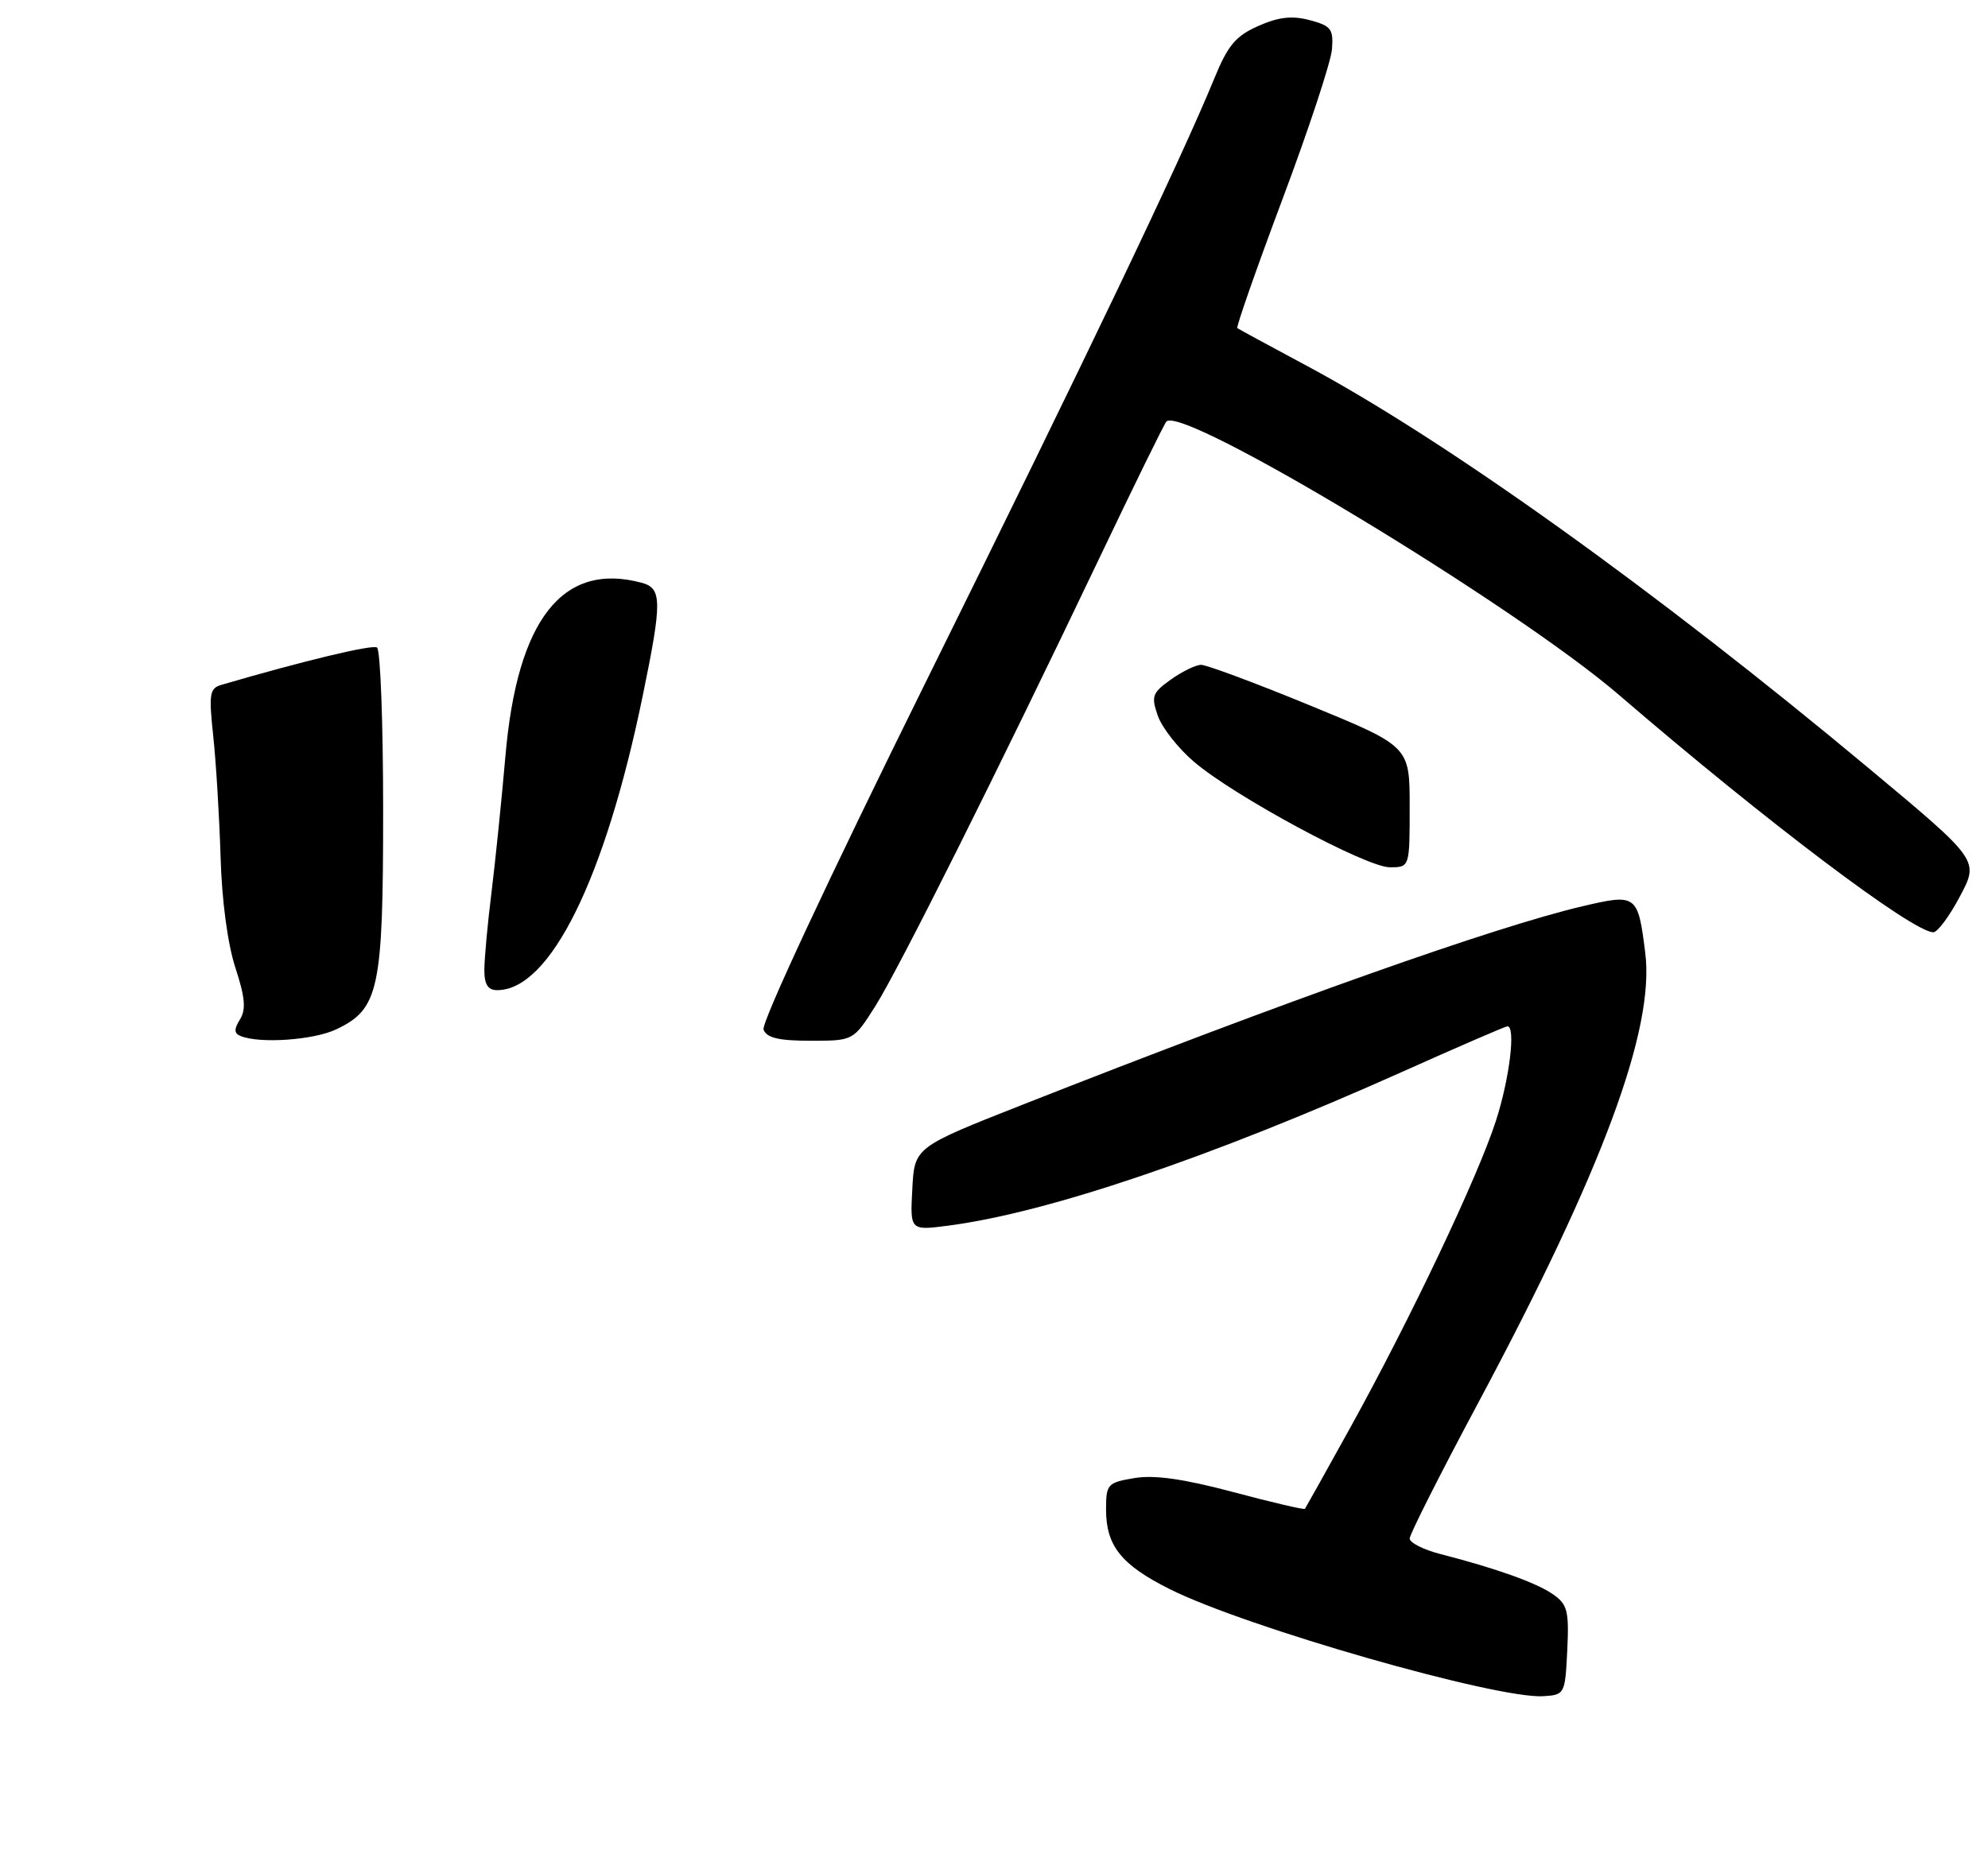 <?xml version="1.0" encoding="UTF-8" standalone="no"?>
<!DOCTYPE svg PUBLIC "-//W3C//DTD SVG 1.1//EN" "http://www.w3.org/Graphics/SVG/1.1/DTD/svg11.dtd" >
<svg xmlns="http://www.w3.org/2000/svg" xmlns:xlink="http://www.w3.org/1999/xlink" version="1.1" viewBox="0 0 275 256">
 <g >
 <path fill="currentColor"
d=" M 216.80 228.34 C 217.06 222.90 216.83 221.99 214.84 220.60 C 212.56 219.00 206.99 217.01 199.25 215.02 C 196.91 214.42 195.00 213.45 195.00 212.87 C 195.00 212.30 199.25 203.88 204.45 194.16 C 221.65 161.98 228.91 142.45 227.59 131.86 C 226.58 123.76 226.40 123.63 218.91 125.39 C 206.84 128.22 178.07 138.42 141.50 152.83 C 126.50 158.74 126.50 158.74 126.20 164.51 C 125.89 170.27 125.89 170.27 131.20 169.58 C 144.92 167.79 167.45 160.16 193.77 148.39 C 201.62 144.87 208.26 142.00 208.52 142.00 C 209.70 142.00 208.82 149.24 206.93 155.08 C 204.44 162.82 195.12 182.45 186.80 197.50 C 183.45 203.55 180.62 208.62 180.51 208.77 C 180.39 208.91 175.92 207.87 170.57 206.44 C 163.68 204.61 159.69 204.05 156.92 204.51 C 153.19 205.14 153.00 205.35 153.00 208.87 C 153.00 213.89 155.12 216.53 161.82 219.88 C 172.42 225.18 207.02 235.09 213.50 234.69 C 216.45 234.50 216.50 234.40 216.80 228.34 Z  M 121.06 139.25 C 124.29 134.15 137.93 106.88 152.11 77.15 C 156.92 67.06 161.08 58.58 161.35 58.32 C 163.65 56.02 209.63 83.81 224.00 96.19 C 244.22 113.60 264.63 129.01 267.44 128.99 C 268.02 128.99 269.69 126.74 271.13 124.00 C 273.77 119.03 273.77 119.03 258.63 106.40 C 229.04 81.70 199.81 60.78 180.50 50.47 C 175.55 47.82 171.35 45.54 171.16 45.40 C 170.97 45.26 173.78 37.24 177.40 27.57 C 181.03 17.90 184.11 8.57 184.25 6.83 C 184.47 4.02 184.14 3.58 181.19 2.79 C 178.73 2.14 176.89 2.34 174.07 3.59 C 170.93 4.98 169.85 6.26 167.96 10.89 C 163.39 22.04 150.40 49.22 127.93 94.64 C 114.54 121.72 105.28 141.56 105.62 142.46 C 106.06 143.61 107.73 144.00 112.13 144.00 C 118.04 144.00 118.04 144.00 121.06 139.25 Z  M 195.00 111.63 C 195.00 103.27 195.00 103.27 181.25 97.62 C 173.69 94.51 166.89 91.98 166.15 91.99 C 165.41 91.99 163.53 92.91 161.97 94.02 C 159.39 95.86 159.22 96.33 160.16 99.03 C 160.73 100.67 162.97 103.53 165.14 105.38 C 170.70 110.15 188.97 119.99 192.25 120.00 C 195.00 120.00 195.00 120.00 195.00 111.63 Z  M 33.29 143.35 C 32.37 142.98 32.35 142.41 33.19 141.06 C 34.05 139.68 33.91 138.01 32.56 133.89 C 31.49 130.62 30.68 124.58 30.51 118.49 C 30.34 112.98 29.89 105.51 29.50 101.88 C 28.87 95.98 28.99 95.23 30.65 94.75 C 42.09 91.41 51.46 89.16 52.15 89.59 C 52.62 89.88 53.00 100.04 53.00 112.16 C 53.00 136.93 52.42 139.62 46.52 142.42 C 43.39 143.91 35.95 144.43 33.29 143.35 Z  M 67.00 134.22 C 67.00 132.70 67.44 127.86 67.99 123.47 C 68.53 119.09 69.39 110.63 69.91 104.68 C 71.53 85.72 77.82 77.70 88.75 80.63 C 91.59 81.39 91.61 83.16 88.90 96.31 C 83.69 121.63 76.09 137.00 68.78 137.00 C 67.50 137.00 67.00 136.22 67.00 134.22 Z "/>
</g>
</svg>